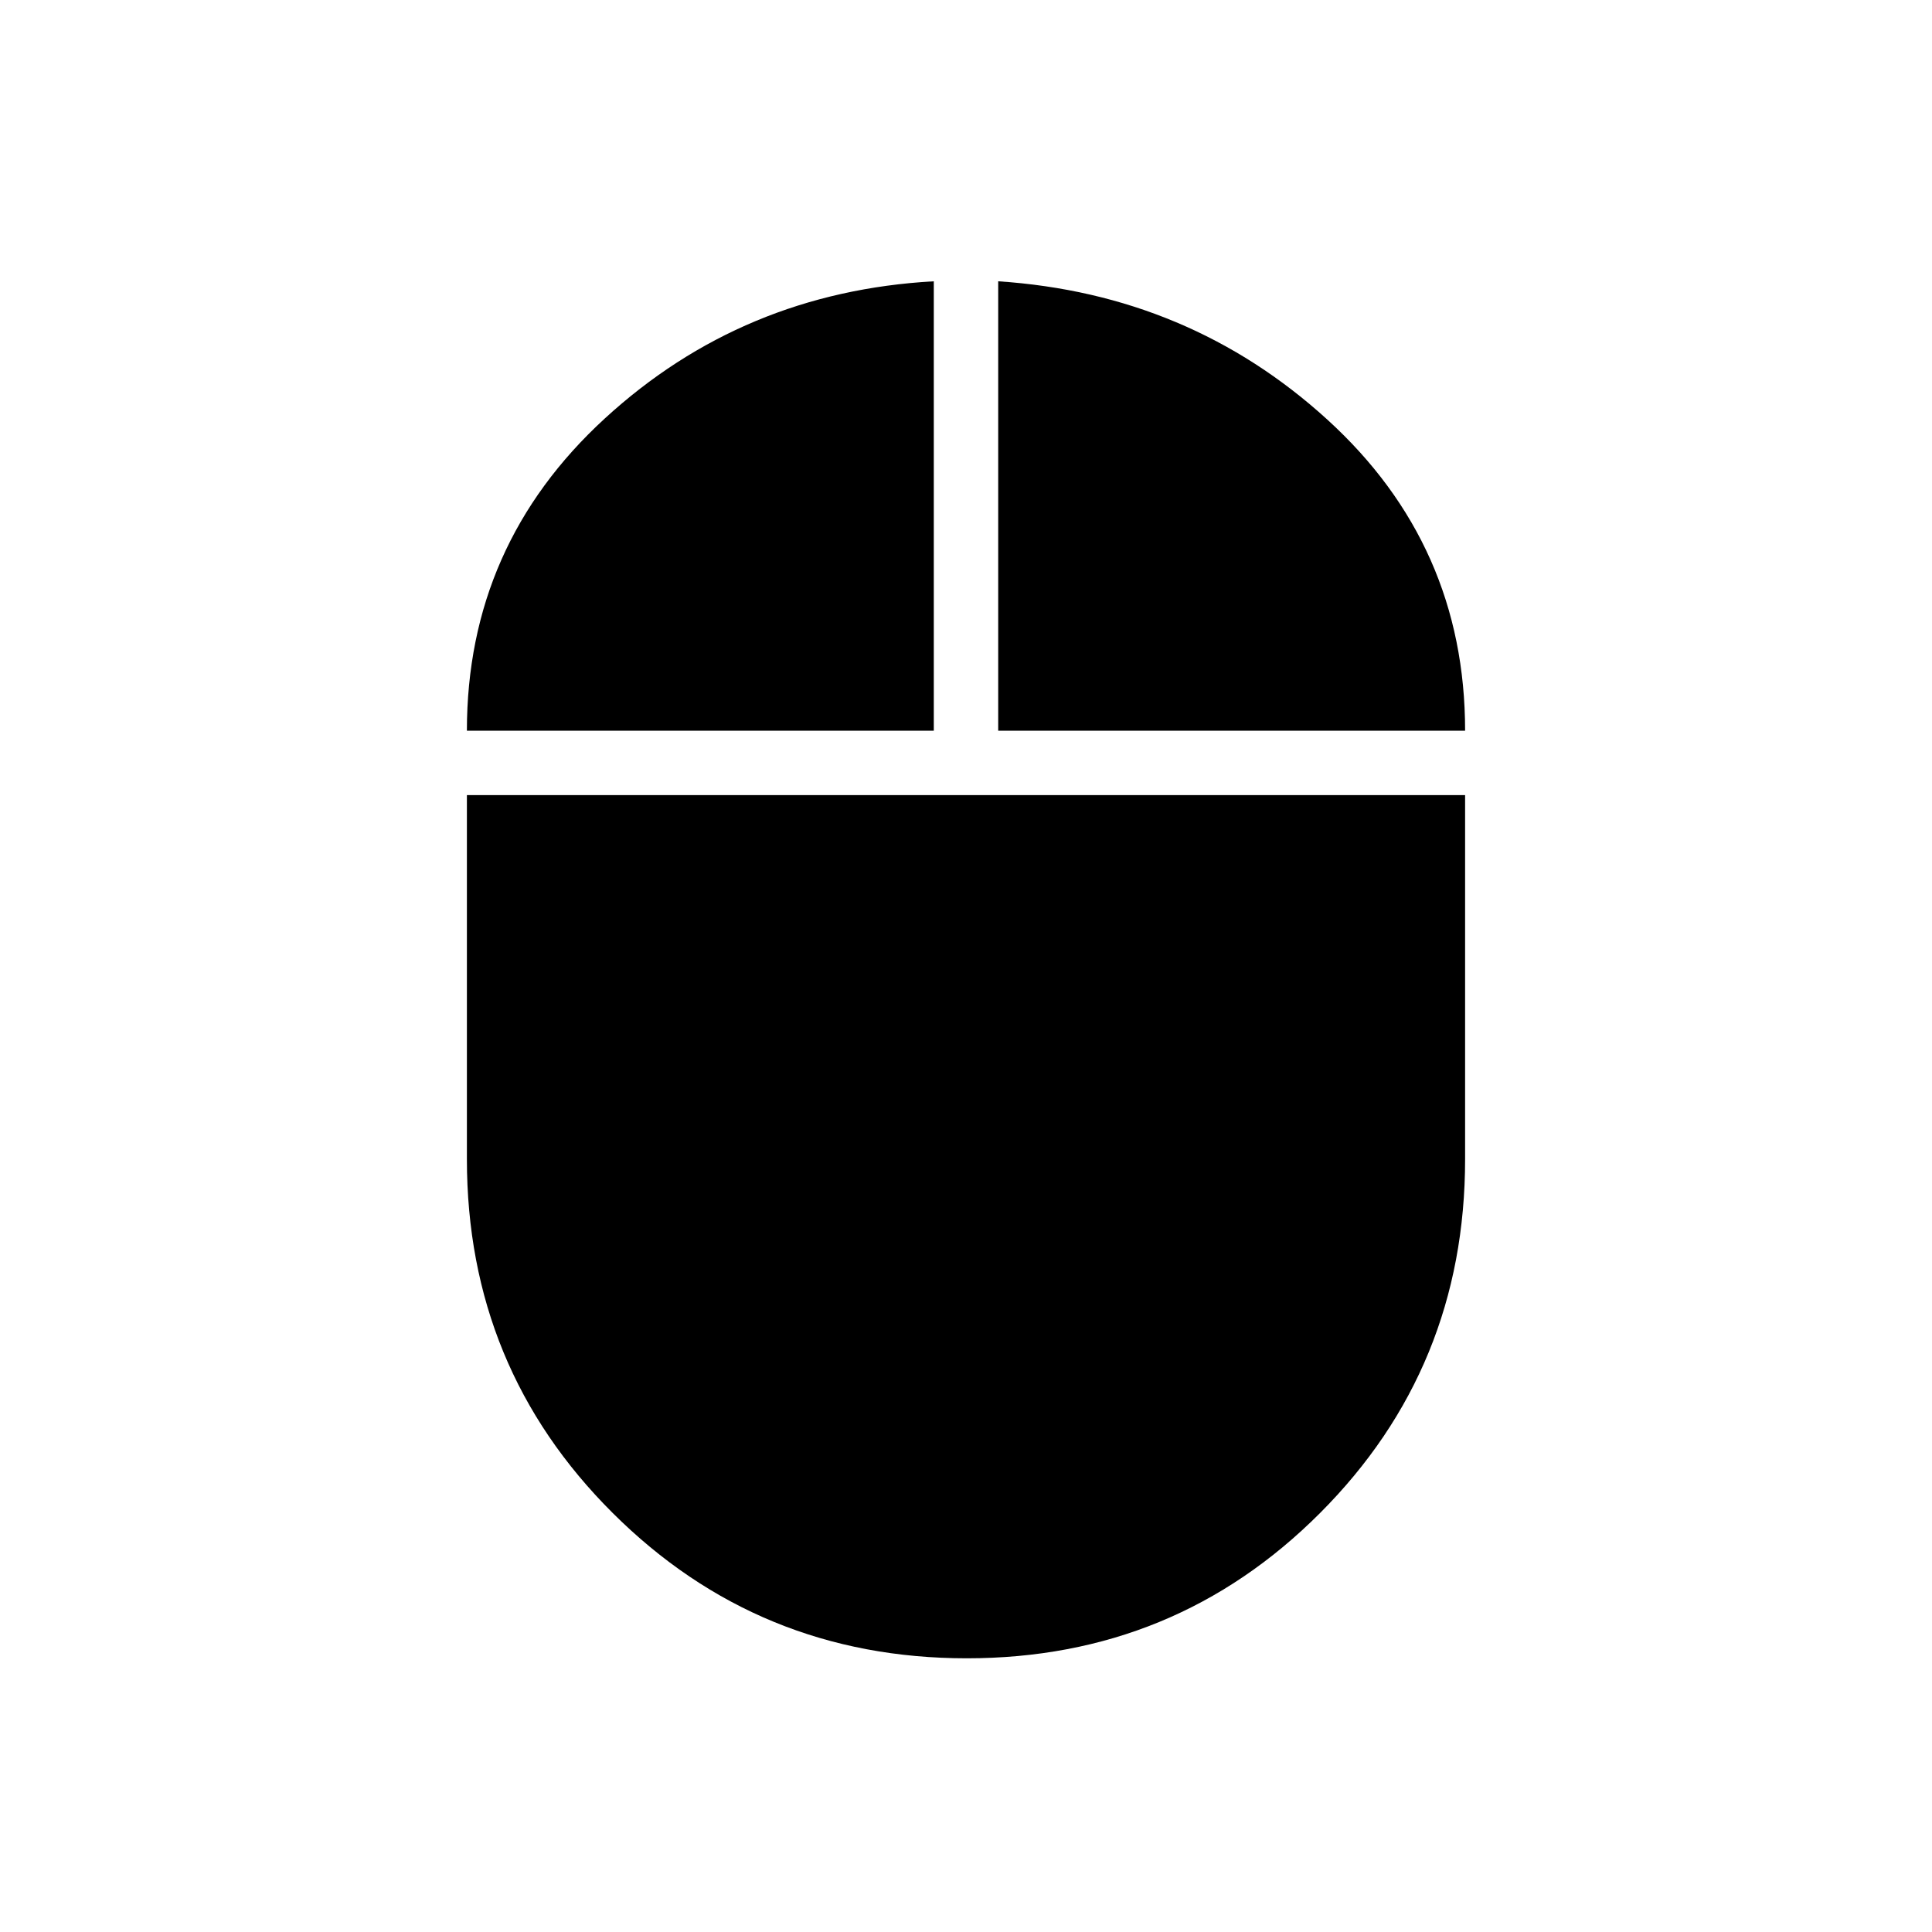 <svg xmlns="http://www.w3.org/2000/svg" height="20" viewBox="0 -960 960 960" width="20"><path d="M480.39-136q-103.47 0-175.93-72.19Q232-280.37 232-384v-180.92h496V-384q0 103.63-72.07 175.81Q583.86-136 480.39-136ZM232-596.92q0-92.23 68.5-155.12Q369-814.92 464-820.23v223.31H232Zm264 0v-223.31q95 6.31 163.5 68.69Q728-689.15 728-596.92H496Z"/></svg>